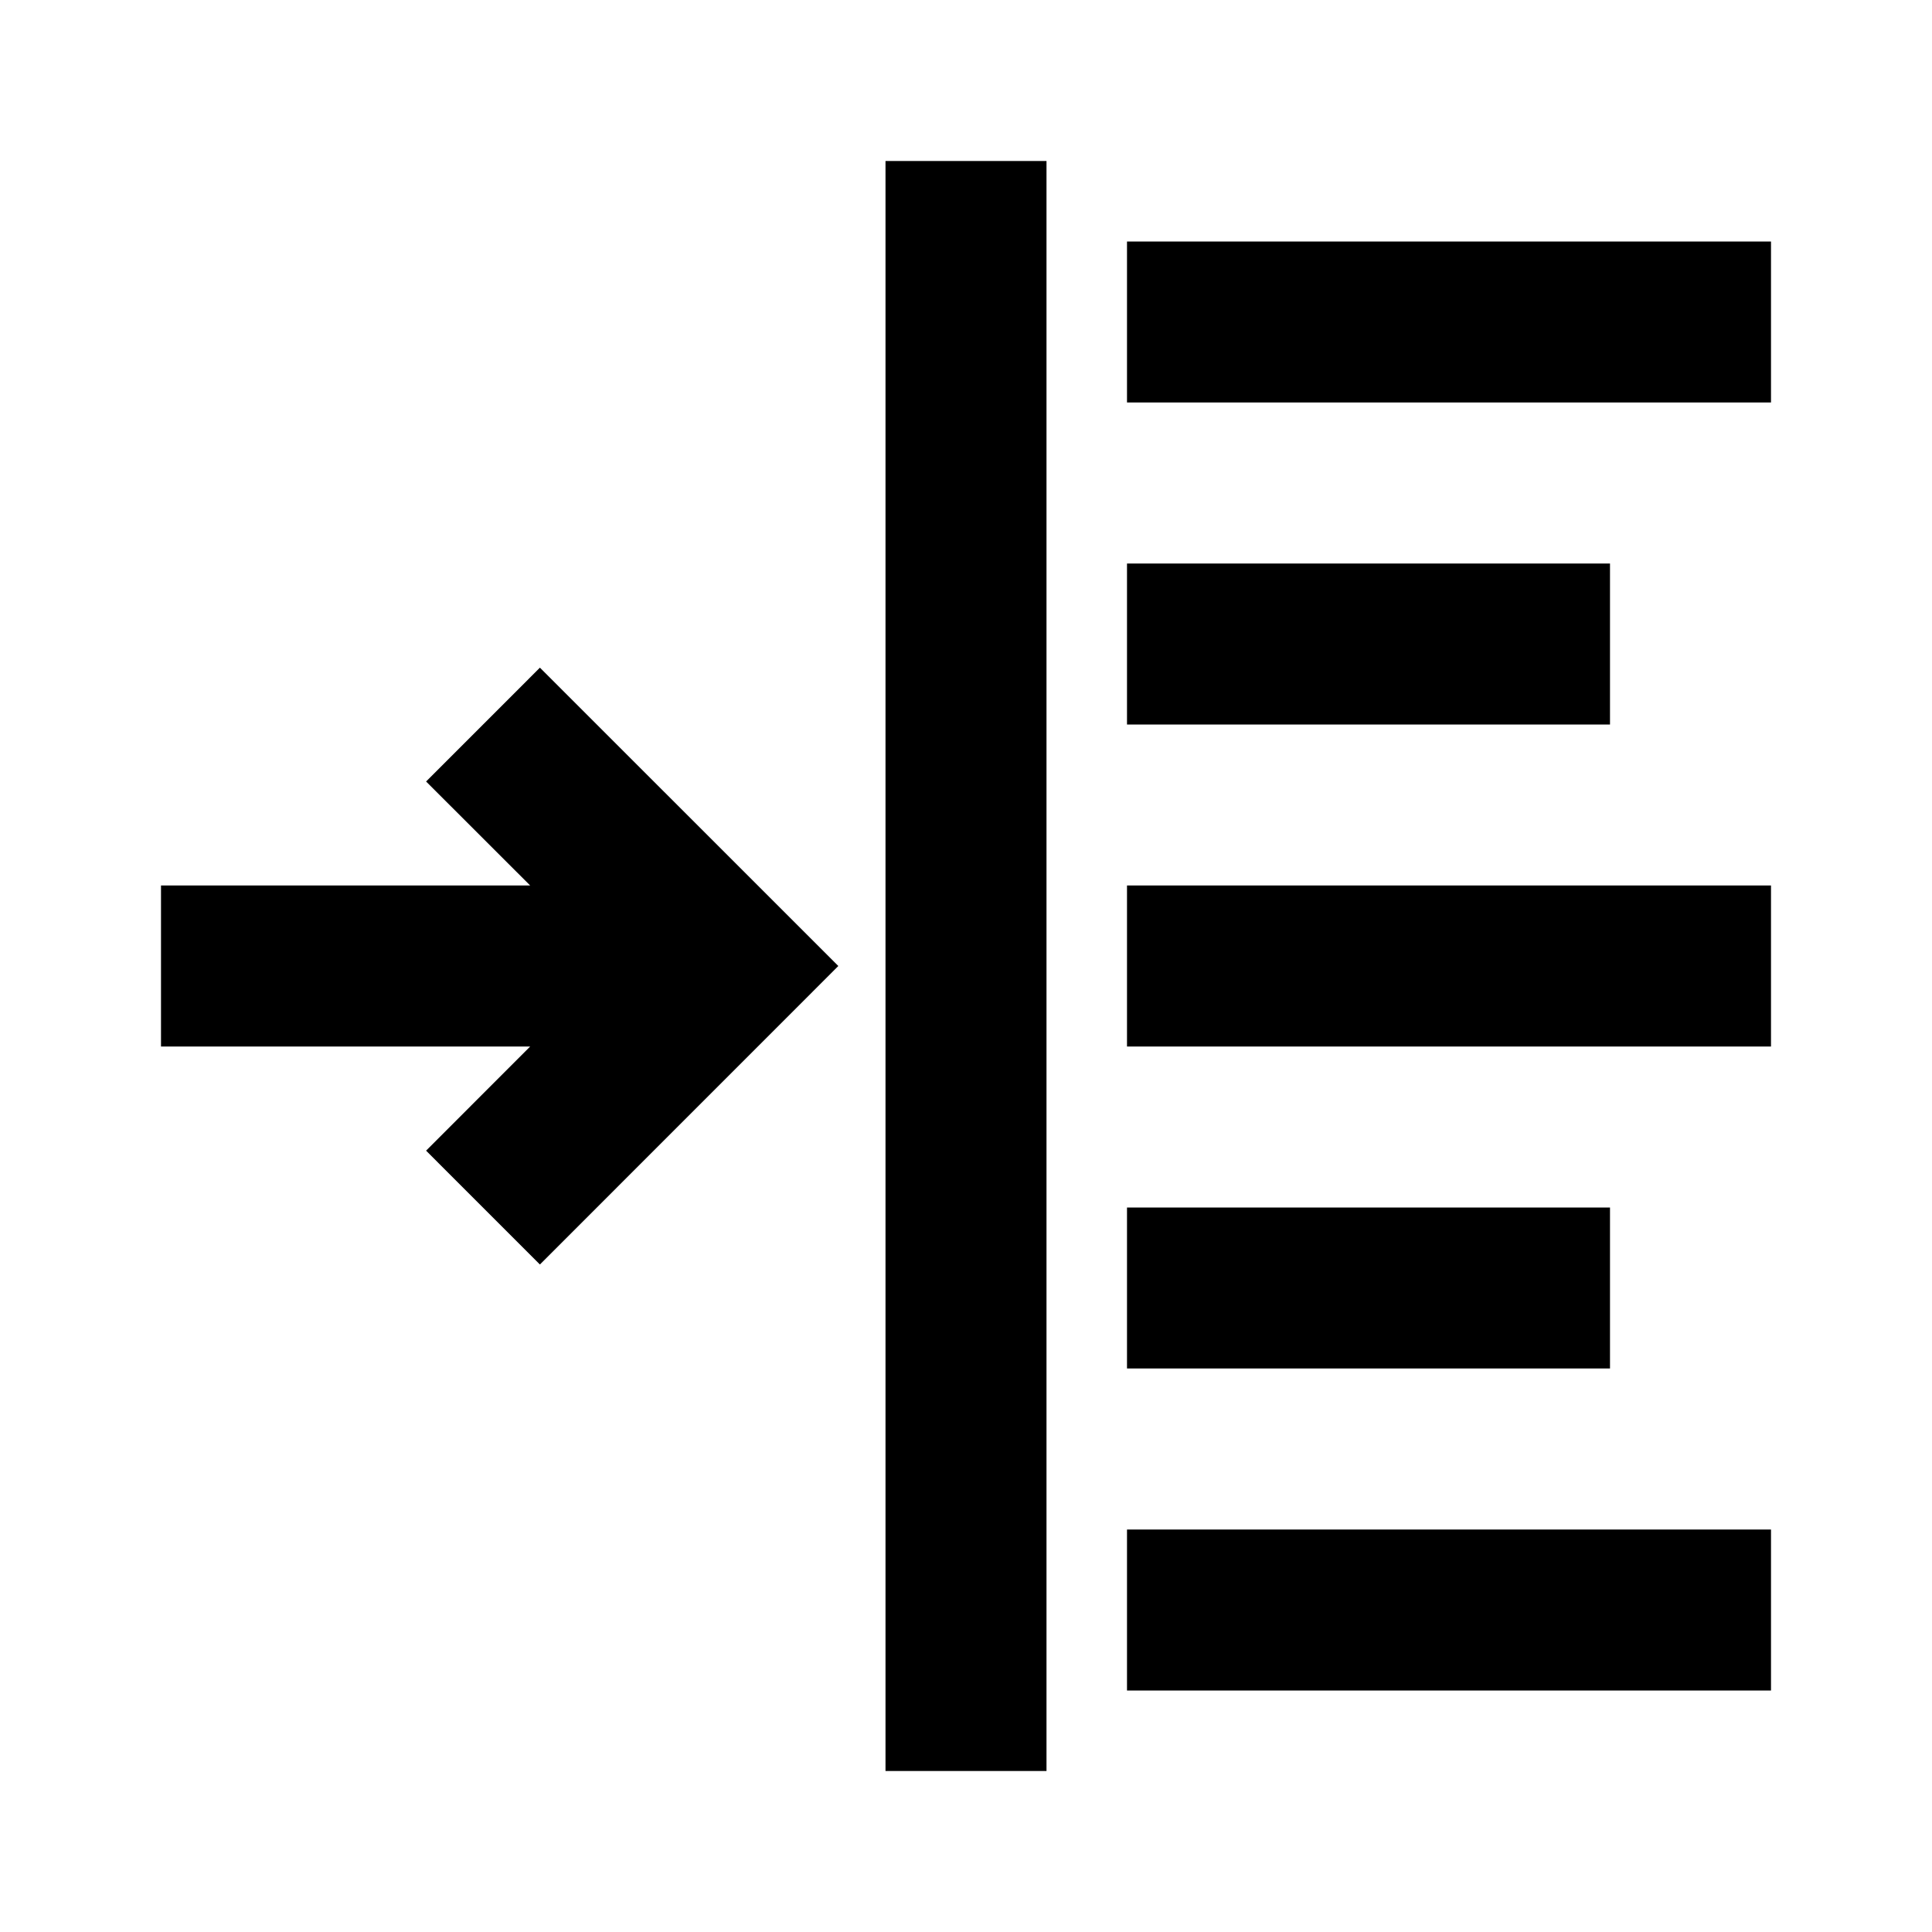 <svg width="24" height="24" viewBox="0 0 24 24" xmlns="http://www.w3.org/2000/svg"><path d="M11,2 L13,2 L13,22 L11,22 L11,2 Z M5.293,9.708 L6.586,11 L2,11 L2,13 L6.586,13 L5.293,14.294 L6.707,15.708 L10.414,12 L6.707,8.294 L5.293,9.708 Z M22,3 L14,3 L14,5 L22,5 L22,3 Z M14,7 L20,7 L20,9 L14,9 L14,7 Z M22,11 L14,11 L14,13 L22,13 L22,11 Z M14,15 L20,15 L20,17 L14,17 L14,15 Z M22,19 L14,19 L14,21 L22,21 L22,19 Z" fill-rule="evenodd"/></svg>
